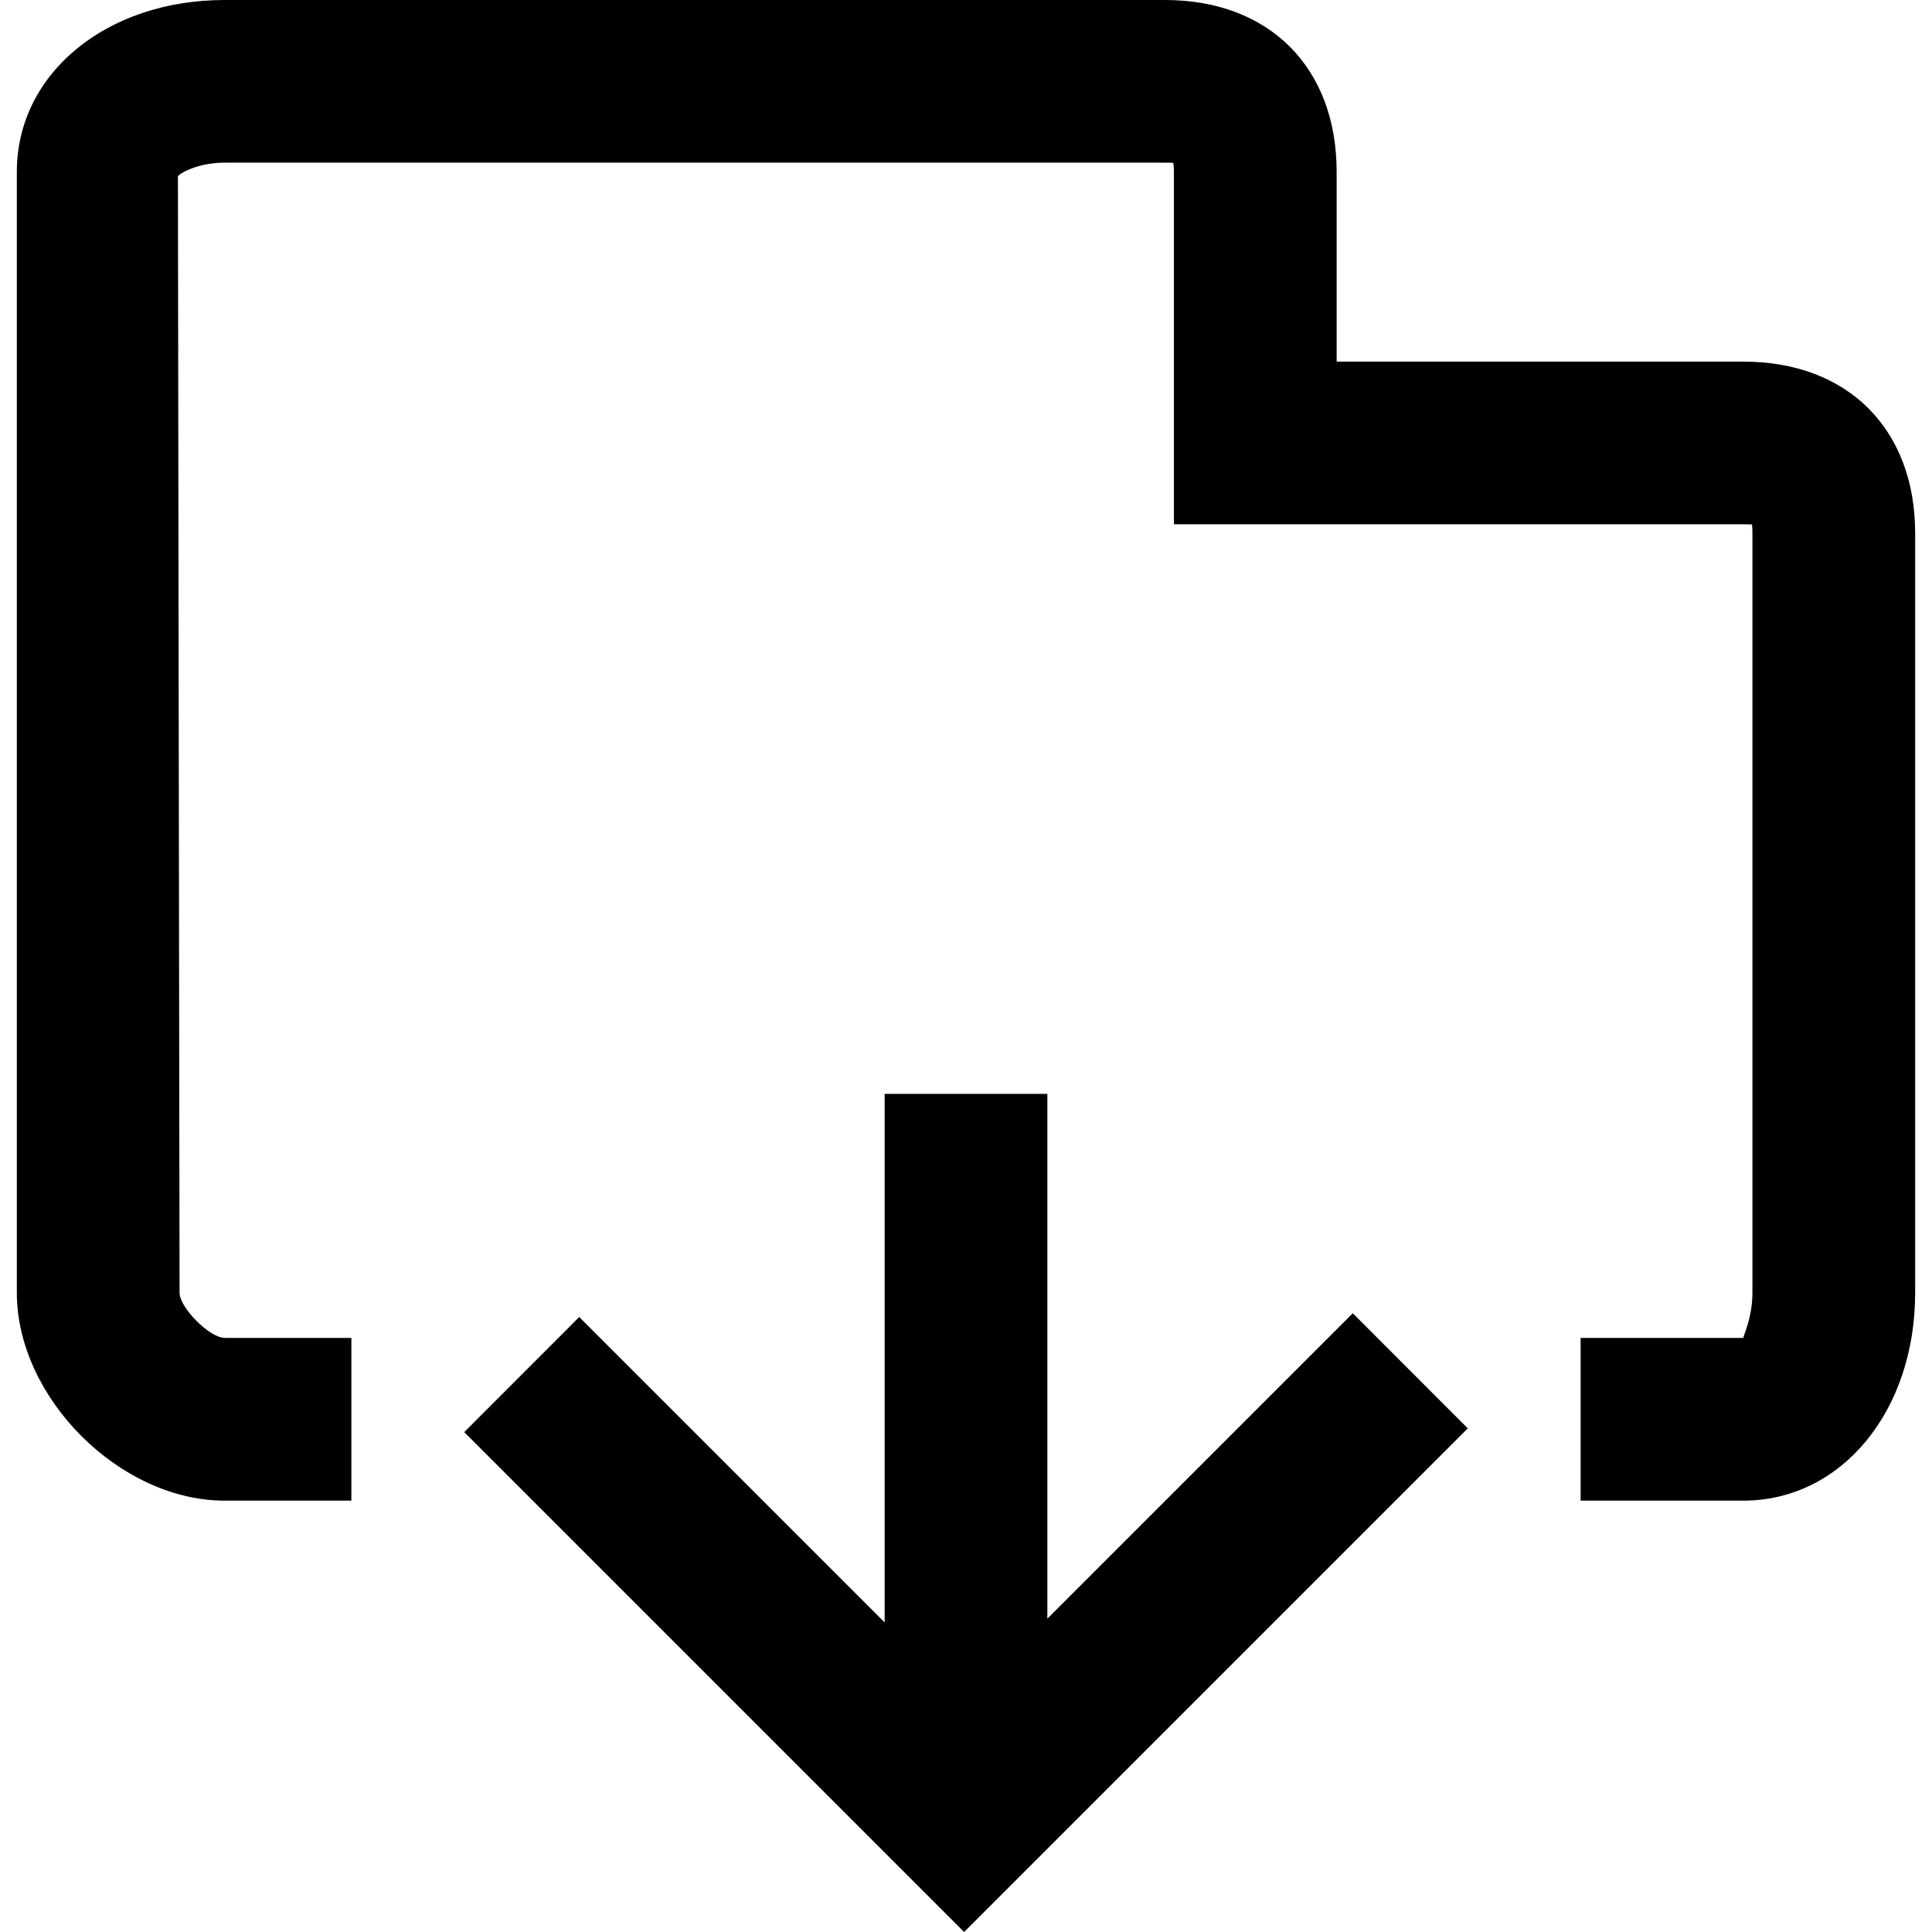 <?xml version="1.0" encoding="iso-8859-1"?>
<!-- Generator: Adobe Illustrator 16.0.0, SVG Export Plug-In . SVG Version: 6.00 Build 0)  -->
<!DOCTYPE svg PUBLIC "-//W3C//DTD SVG 1.1//EN" "http://www.w3.org/Graphics/SVG/1.1/DTD/svg11.dtd">
<svg version="1.1" id="Layer_1" xmlns="http://www.w3.org/2000/svg" xmlns:xlink="http://www.w3.org/1999/xlink" x="0px" y="0px"
	 width="512px" height="512px" viewBox="0 0 512 512" style="enable-background:new 0 0 512 512;" xml:space="preserve">
<g>
	<polygon points="277.563,428.967 277.563,289.884 234.438,289.884 234.438,429.966 153.497,349.026 123.027,379.527 255.501,512 
		388.974,378.527 358.504,348.026 	"/>
	<path d="M462.007,95.831H354.223V45.517C354.223,17.86,336.347,0,308.721,0H59.525C28.118,0,4.461,19.563,4.461,45.517v297.072
		c0,27.813,27.282,55.096,55.064,55.096H93.12v-43.127H59.525c-3.969-0.031-11.938-8-11.938-11.969L47.15,46.705
		c0.844-1.047,5.625-3.595,12.375-3.595h249.195c1-0.016,1.781,0.031,2.219,0.047c0.094,0.562,0.156,1.344,0.156,2.359v93.425
		h150.911c1.031,0,1.844,0.031,2.281,0.047c0.094,0.562,0.125,1.328,0.125,2.344v201.257c0,6.75-2.531,11.562-2.406,11.969h-43.126
		v43.127h43.126c25.97,0,45.532-23.688,45.532-55.096V141.332C507.539,113.691,489.664,95.831,462.007,95.831z"/>
</g>
</svg>
